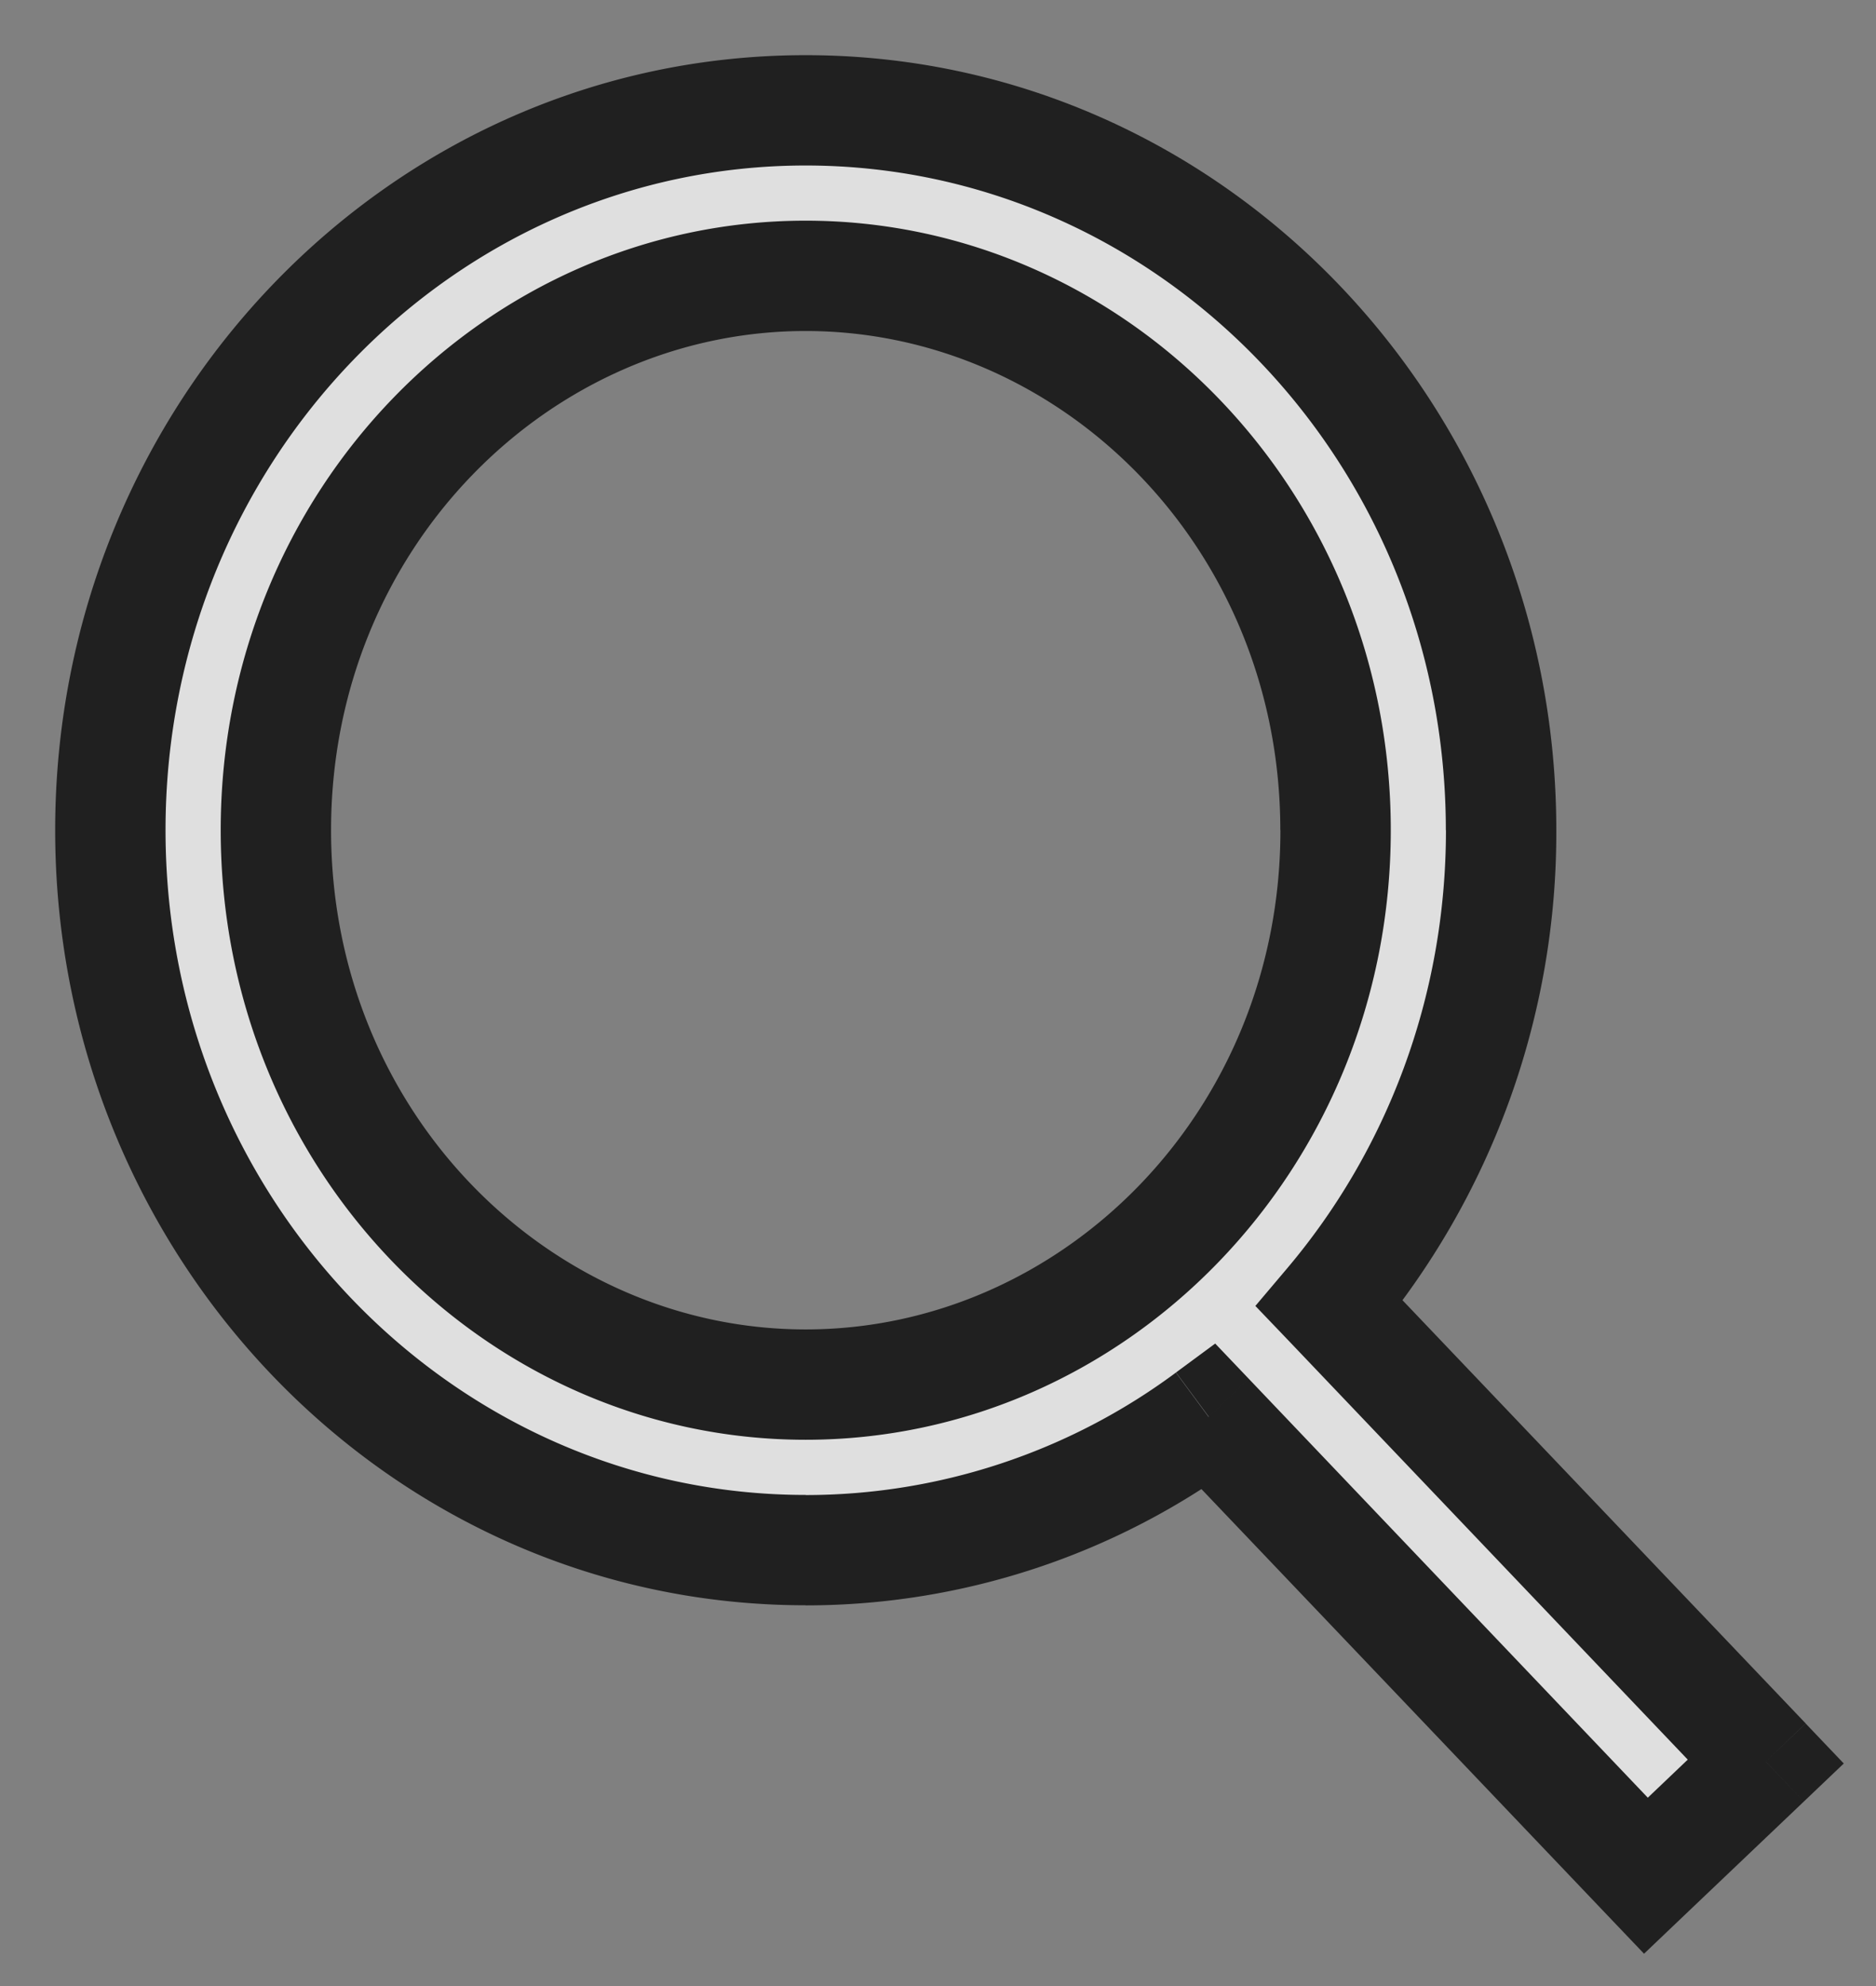 <svg width="17" height="18" fill="none" xmlns="http://www.w3.org/2000/svg"><rect width="100%" height="100%" fill="#808080" stroke="none"/><g opacity=".75"><path fill-rule="evenodd" clip-rule="evenodd" d="M12.103 7.524c0 2.825-2.199 5.025-4.802 5.025-2.603 0-4.801-2.2-4.801-5.025C2.5 4.7 4.698 2.5 7.301 2.5s4.802 2.2 4.802 5.024zm-1.15 5.317a6.128 6.128 0 01-3.652 1.208C3.821 14.049 1 11.128 1 7.524 1 3.921 3.821 1 7.301 1s6.302 2.921 6.302 6.524a6.633 6.633 0 01-1.555 4.291l3.953 4.15L14.915 17l-3.961-4.159z" fill="#fff"/><path d="M10.954 12.841l.362-.345-.304-.319-.355.262.297.402zm1.094-1.026l-.382-.322-.29.343.31.324.362-.345zm3.953 4.15l.345.363.362-.345-.345-.362-.362.344zM14.915 17l-.362.345.345.362.362-.345-.345-.362zm-7.614-3.951c2.894 0 5.302-2.44 5.302-5.525h-1c0 2.564-1.99 4.525-4.302 4.525v1zM2 7.524c0 3.086 2.407 5.525 5.301 5.525v-1C4.99 12.049 3 10.088 3 7.524H2zM7.301 2C4.407 2 2 4.439 2 7.524h1C3 4.961 4.99 3 7.301 3V2zm5.302 5.524C12.603 4.44 10.195 2 7.3 2v1c2.313 0 4.302 1.961 4.302 4.524h1zM7.3 14.55a6.628 6.628 0 003.95-1.305l-.594-.805A5.628 5.628 0 017.3 13.55v1zM.5 7.524c0 3.863 3.029 7.025 6.801 7.025v-1c-3.187 0-5.801-2.681-5.801-6.025h-1zM7.301.5C3.53.5.5 3.661.5 7.524h1C1.5 4.181 4.114 1.5 7.301 1.5v-1zm6.802 7.024C14.103 3.661 11.074.5 7.3.5v1c3.188 0 5.802 2.68 5.802 6.024h1zm-1.673 4.614a7.133 7.133 0 001.673-4.614h-1c0 1.523-.543 2.91-1.437 3.969l.764.645zm-.744.022l3.953 4.15.724-.69-3.953-4.15-.724.69zm3.97 3.443l-1.086 1.035.69.724 1.086-1.034-.69-.725zm-.379 1.052l-3.961-4.159-.724.69 3.961 4.159.724-.69z" fill="#000"/></g></svg>